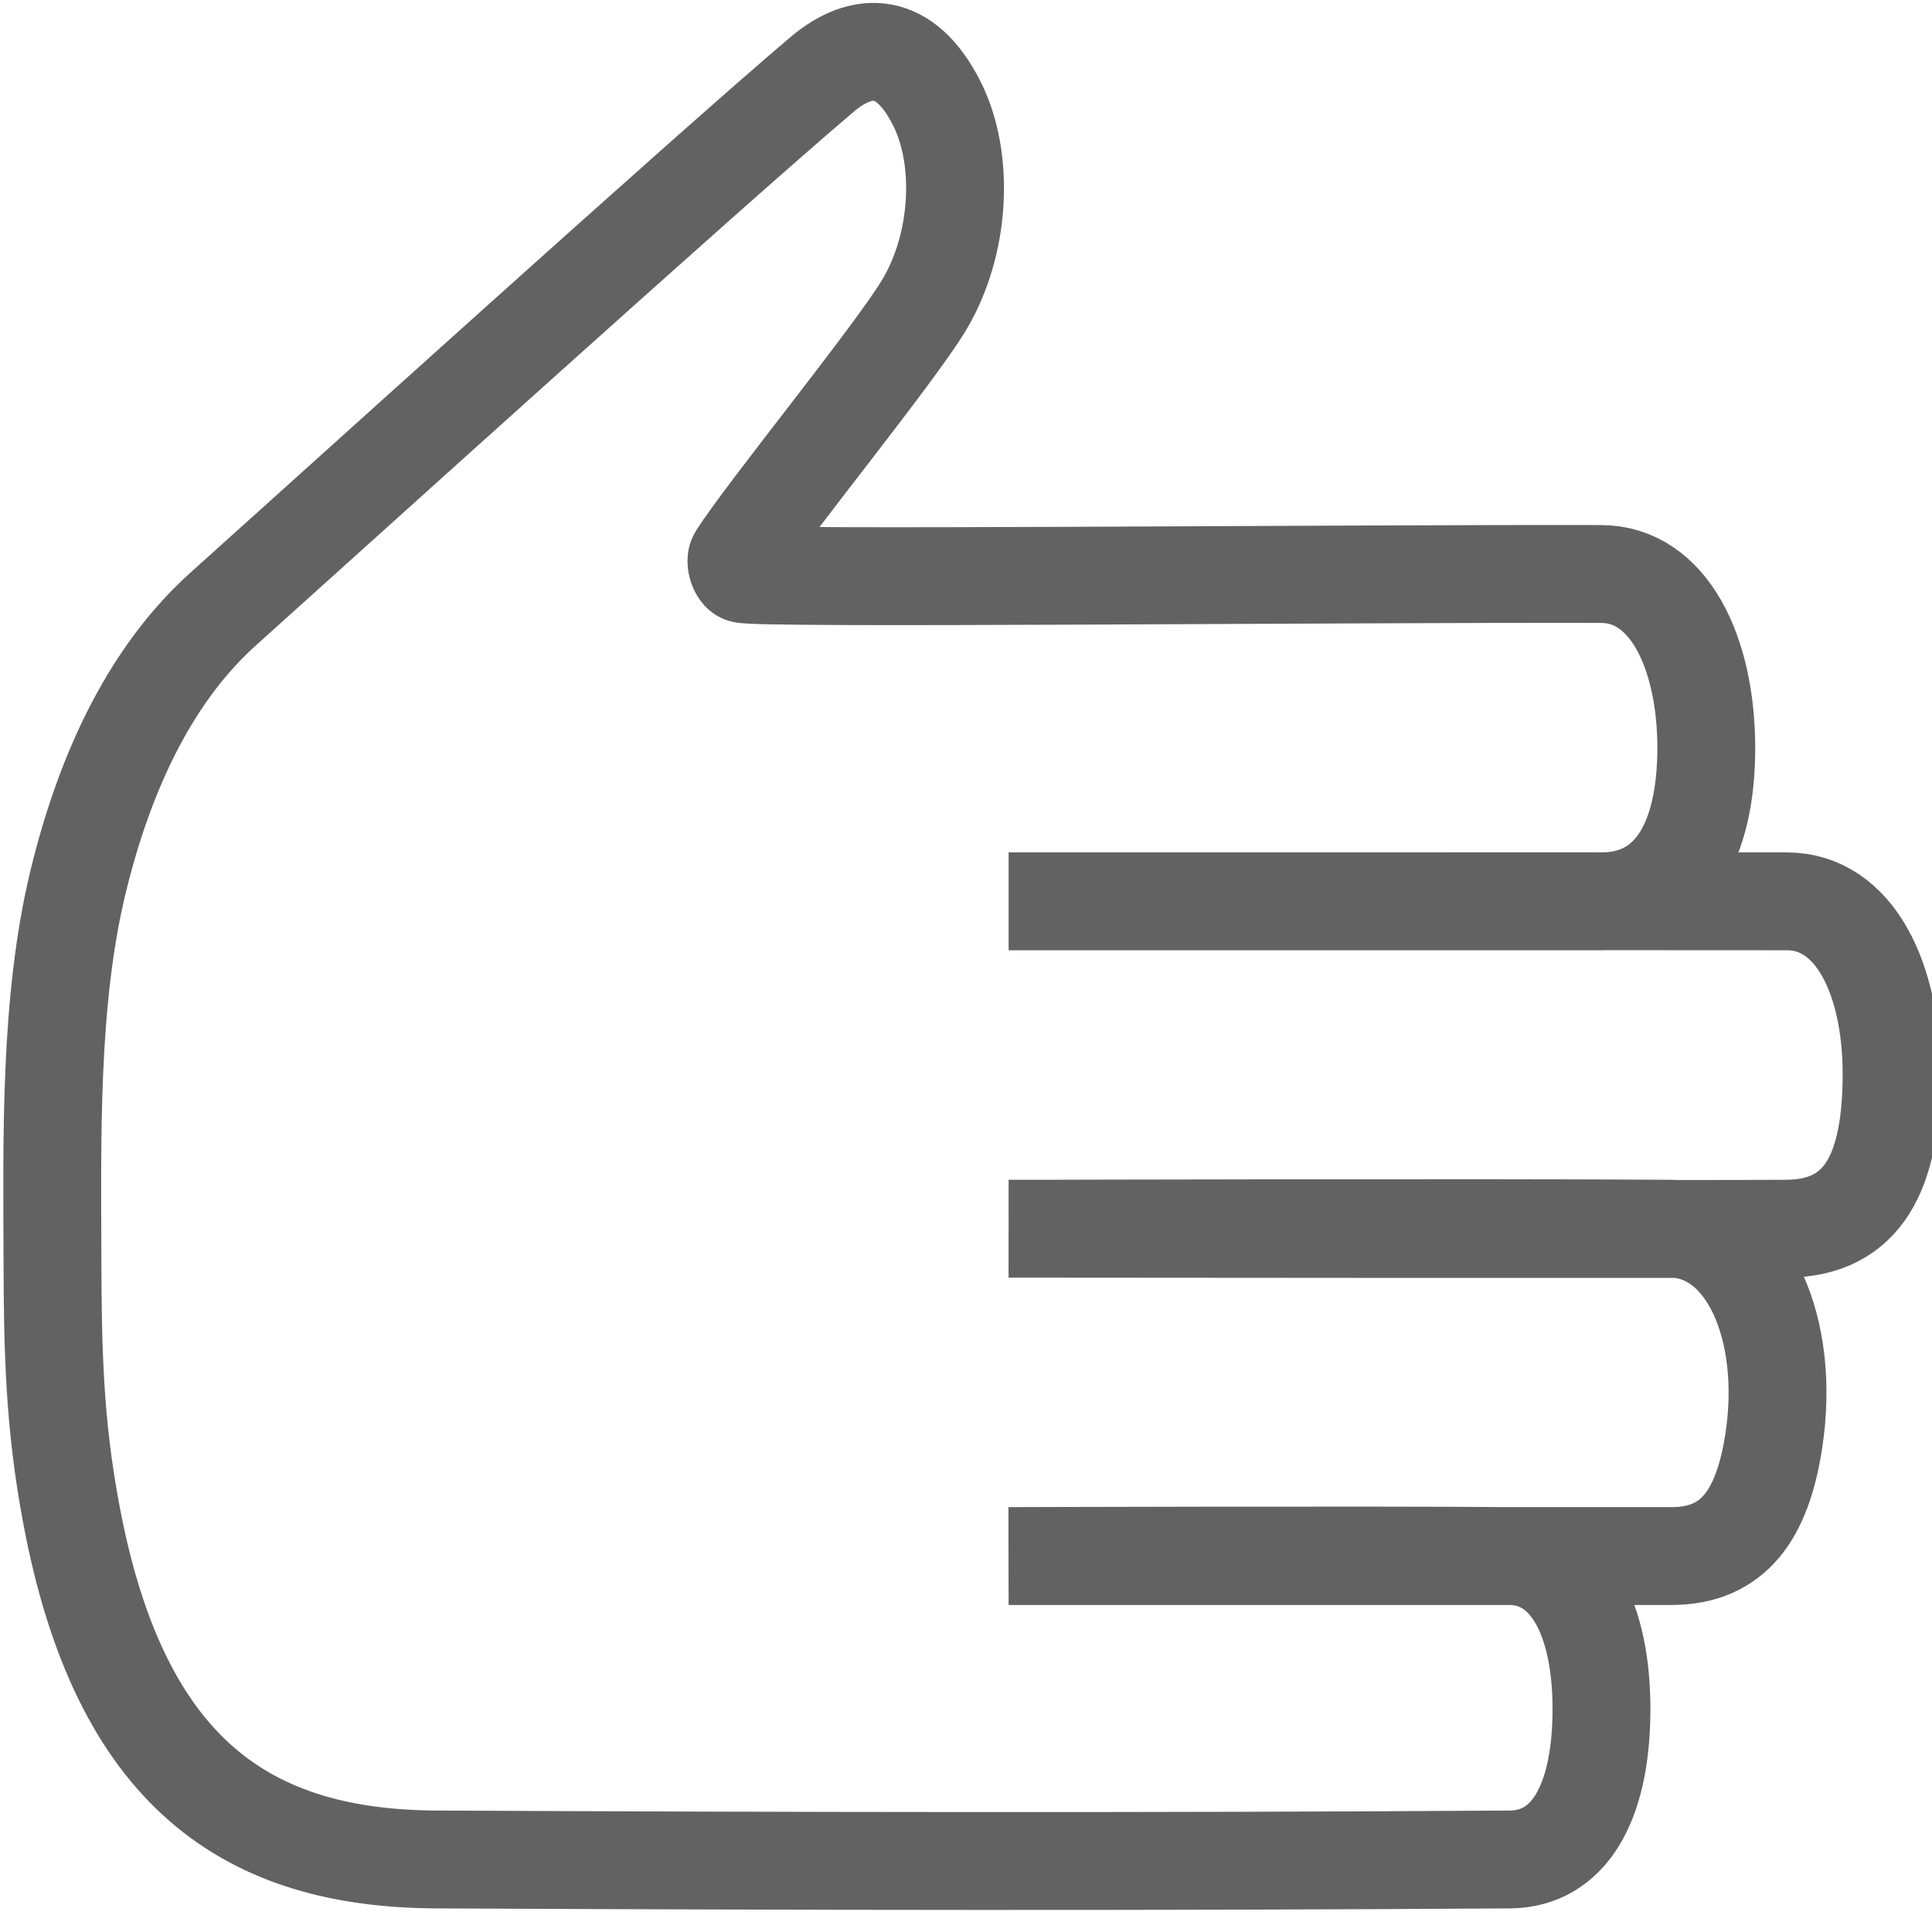 <?xml version="1.0" encoding="UTF-8" standalone="no"?>
<svg
   xmlns:dc="http://purl.org/dc/elements/1.1/"
   xmlns:cc="http://creativecommons.org/ns#"
   xmlns:rdf="http://www.w3.org/1999/02/22-rdf-syntax-ns#"
   xmlns:svg="http://www.w3.org/2000/svg"
   xmlns="http://www.w3.org/2000/svg"
   xmlns:sodipodi="http://sodipodi.sourceforge.net/DTD/sodipodi-0.dtd"
   xmlns:inkscape="http://www.inkscape.org/namespaces/inkscape"
   width="2000"
   height="2000"
   version="1.1"
   id="svg3"
   sodipodi:docname="manual.svg"
   inkscape:version="0.92.4 (5da689c313, 2019-01-14)">
  <defs
     id="defs7" />
  <sodipodi:namedview
     pagecolor="#ffffff"
     bordercolor="#666666"
     borderopacity="1"
     objecttolerance="10"
     gridtolerance="10"
     guidetolerance="10"
     inkscape:pageopacity="0"
     inkscape:pageshadow="2"
     inkscape:window-width="640"
     inkscape:window-height="480"
     id="namedview5"
     showgrid="false"
     inkscape:zoom="0.118"
     inkscape:cx="1000"
     inkscape:cy="1000"
     inkscape:window-x="0"
     inkscape:window-y="0"
     inkscape:window-maximized="0"
     inkscape:current-layer="svg3" />
  <path
     d="m 1078.938,1610.828 h 651.168 c 64.766,0 94.278,-43.222 105.981,-118.352 18.195,-116.322 -26.773,-220.265 -107.249,-220.524 -197.743,-1.296 -649.902,0 -649.902,0 h -34.825 c 0,0 726.007,0.711 805.602,0 79.594,-0.711 108.21,-59.507 108.45,-159.249 0.242,-99.484 -38.393,-179.499 -108.21,-179.628 -237.902,-0.26 -722.585,0 -722.585,0 h -83.257 613.952 c 71.177,-0.26 108.529,-59.527 108.289,-160.176 -0.479,-98.577 -39.436,-178.7 -109.091,-178.7 -278.381,-0.648 -870.921,5.407 -888.366,0 -4.618,-1.432 -8.569,-12.929 -5.53,-17.76 C 791.905,531.063 926.964,365.814 956.941,315.166 994.535,252.082 998.543,164.258 969.927,107.392 936.743,41.198 891.935,42.623 851.296,76.82 734.189,175.785 322.269,548.718 231.453,630.065 159.312,694.704 109.936,792.373 80.6,913.747 50.941,1036.806 53.987,1180.114 54.307,1305.634 c 0.32,93.006 1.927,168.223 19.401,261.231 50.418,270.339 183.555,357.267 378.654,358.044 370.159,1.813 740.477,2.461 1110.716,0 60.518,-0.517 93.864,-57.131 94.745,-151.952 0.963,-97.669 -33.907,-161.611 -94.824,-162.128 -142.518,-1.296 -518.888,0 -518.888,0 z"
     id="path3775"
     style="fill:none;stroke:#626262;stroke-width:101.292;stroke-linecap:round"
     inkscape:connector-curvature="0" />
</svg>
